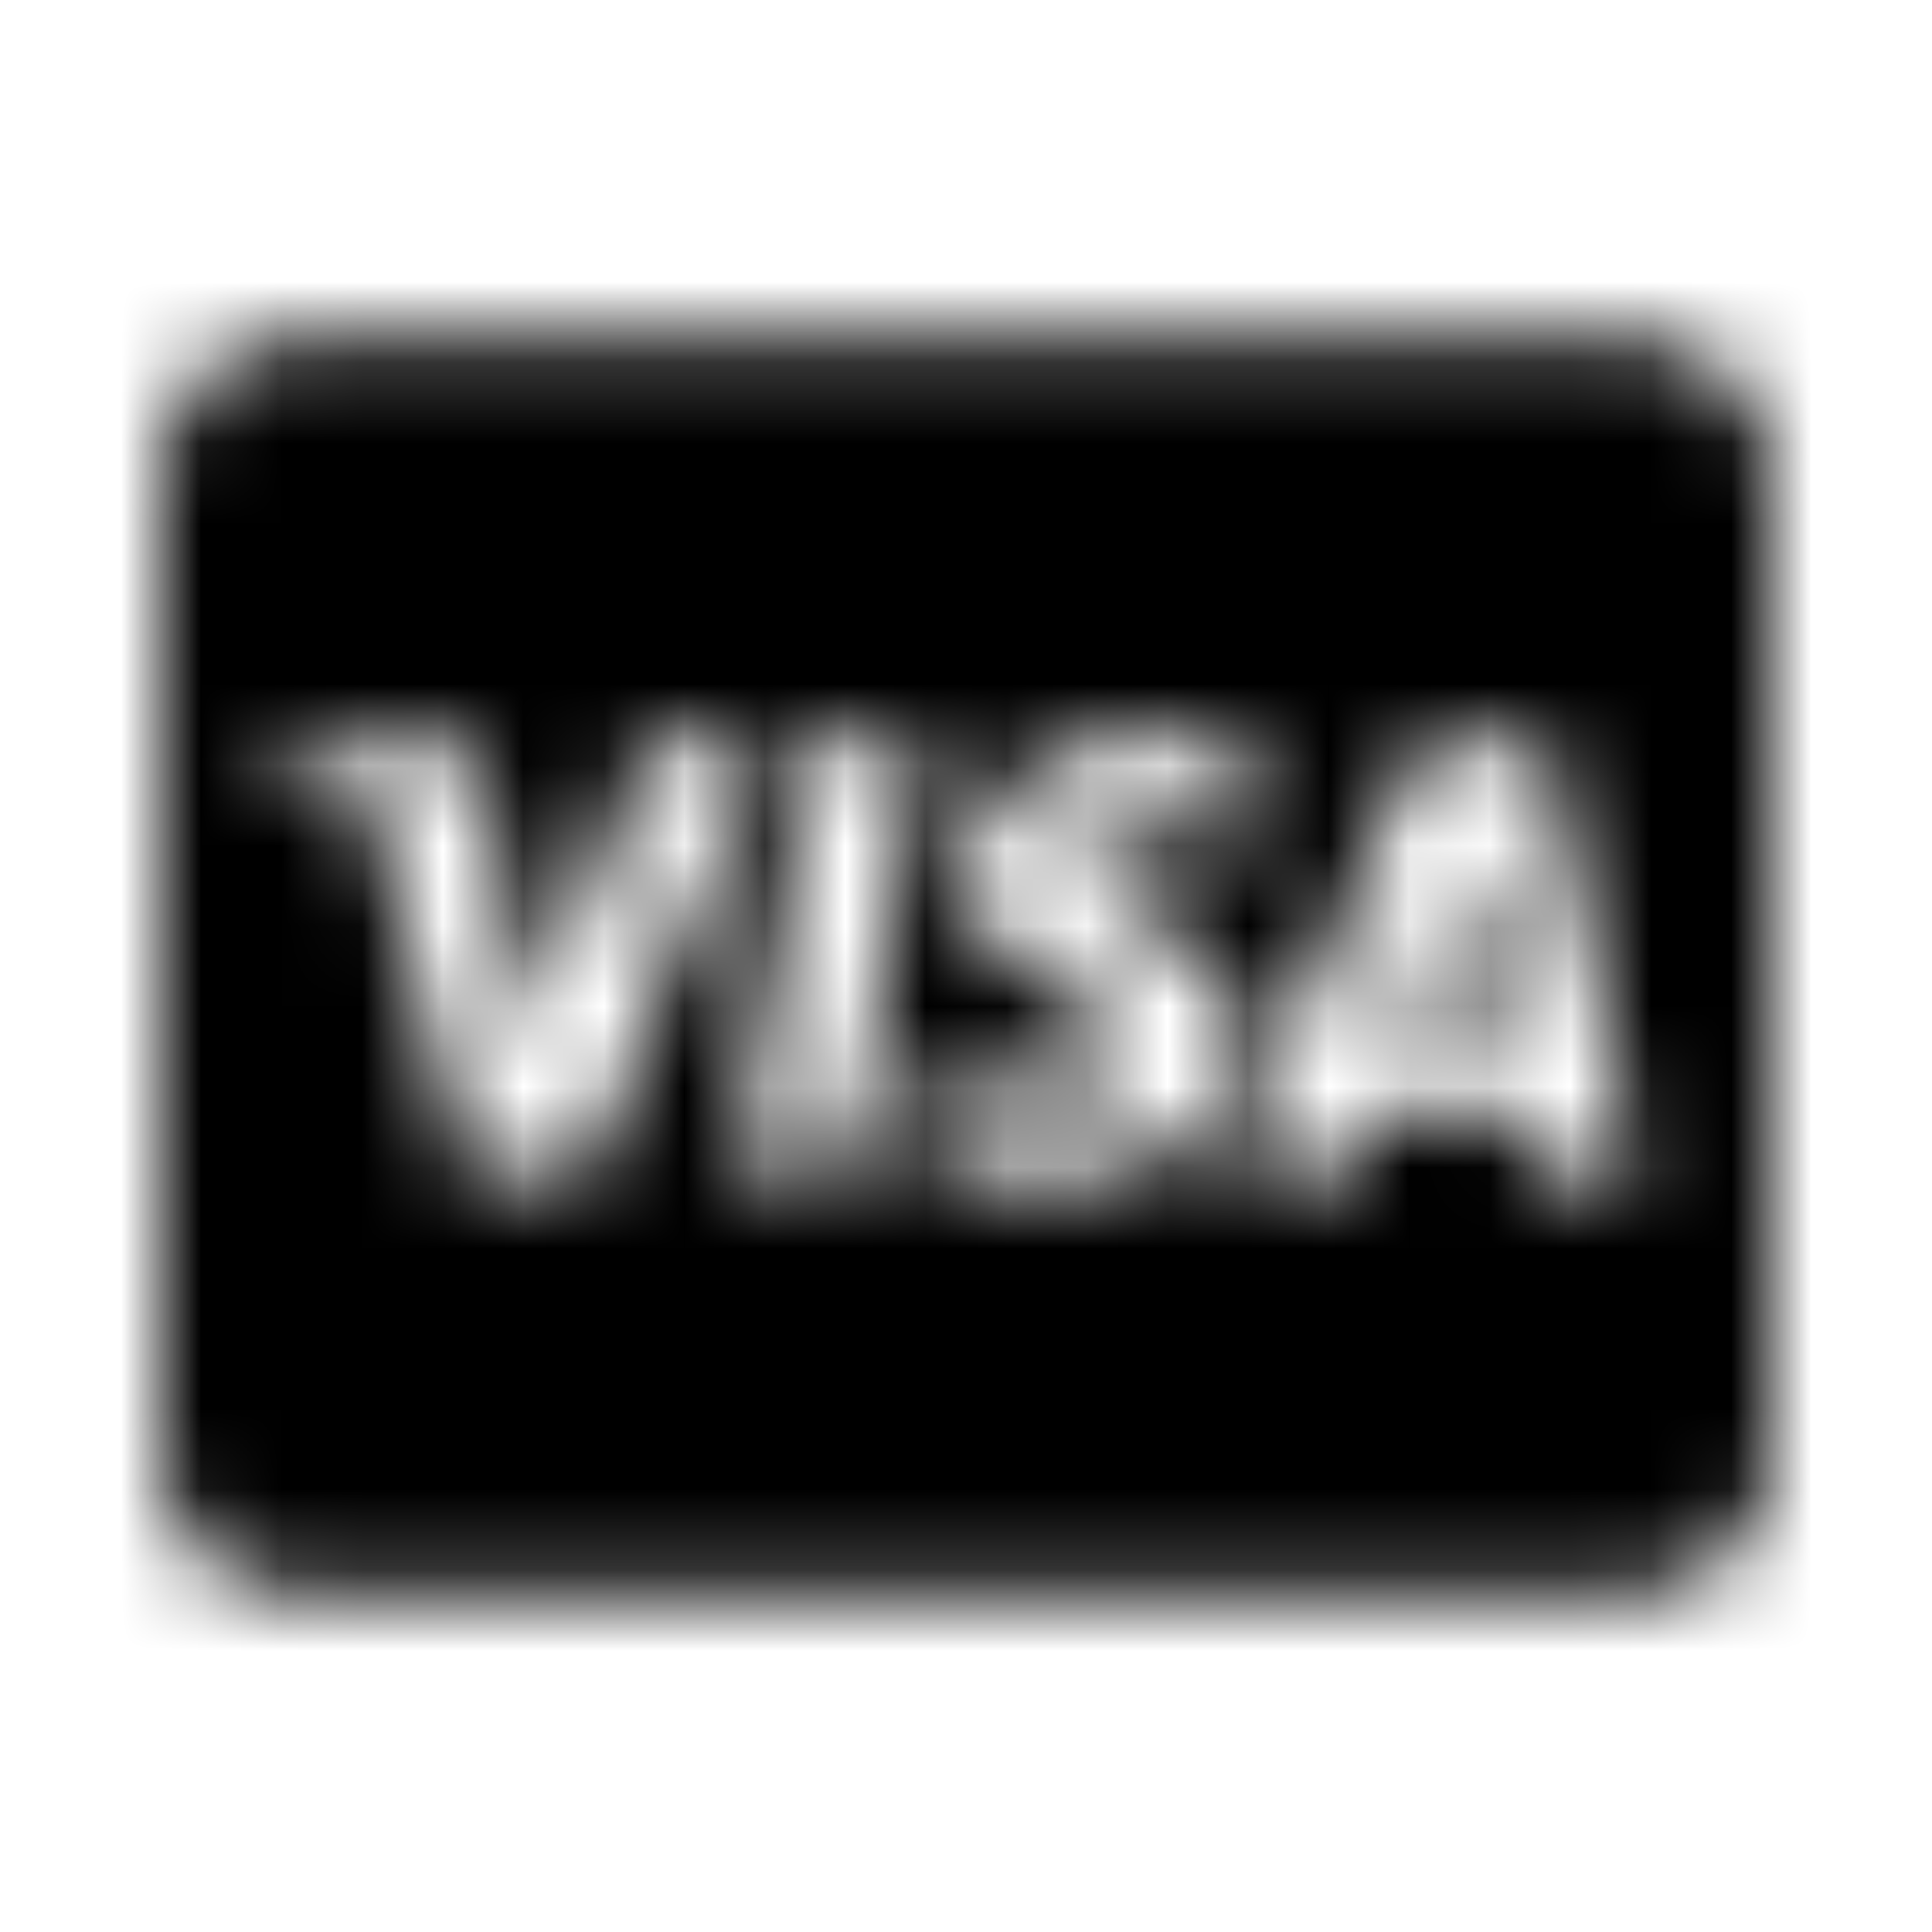 <?xml version="1.0" encoding="UTF-8"?>
<svg width="24px" height="24px" viewBox="0 0 24 24" version="1.1" xmlns="http://www.w3.org/2000/svg" xmlns:xlink="http://www.w3.org/1999/xlink">
    <!-- Generator: Sketch 52.5 (67469) - http://www.bohemiancoding.com/sketch -->
    <title>cc-visa</title>
    <desc>Created with Sketch.</desc>
    <defs>
        <path d="M18.323,11.142 C18.323,11.142 18.587,12.434 18.646,12.705 L17.486,12.705 C17.601,12.396 18.042,11.194 18.042,11.194 C18.035,11.205 18.156,10.878 18.226,10.677 L18.323,11.142 Z M22,5.889 L22,18.111 C22,19.031 21.253,19.778 20.333,19.778 L3.667,19.778 C2.747,19.778 2,19.031 2,18.111 L2,5.889 C2,4.969 2.747,4.222 3.667,4.222 L20.333,4.222 C21.253,4.222 22,4.969 22,5.889 Z M7.295,14.611 L9.49,9.222 L8.014,9.222 L6.649,12.903 L6.5,12.156 L6.014,9.677 C5.934,9.333 5.687,9.236 5.382,9.222 L3.135,9.222 L3.111,9.33 C3.66,9.469 4.149,9.67 4.576,9.924 L5.819,14.611 L7.295,14.611 Z M10.573,14.618 L11.448,9.222 L10.052,9.222 L9.181,14.618 L10.573,14.618 Z M15.431,12.854 C15.438,12.24 15.062,11.771 14.26,11.385 C13.771,11.139 13.472,10.972 13.472,10.719 C13.479,10.49 13.726,10.253 14.274,10.253 C14.729,10.243 15.062,10.351 15.312,10.458 L15.438,10.517 L15.628,9.351 C15.354,9.243 14.917,9.122 14.378,9.122 C13,9.122 12.031,9.858 12.024,10.906 C12.014,11.681 12.719,12.111 13.247,12.372 C13.785,12.635 13.969,12.809 13.969,13.042 C13.962,13.403 13.531,13.569 13.132,13.569 C12.576,13.569 12.278,13.483 11.823,13.281 L11.639,13.194 L11.444,14.406 C11.771,14.556 12.375,14.688 13,14.694 C14.465,14.698 15.42,13.972 15.431,12.854 Z M20.333,14.618 L19.208,9.222 L18.128,9.222 C17.795,9.222 17.542,9.319 17.399,9.67 L15.326,14.618 L16.792,14.618 C16.792,14.618 17.031,13.951 17.083,13.809 L18.875,13.809 C18.917,14 19.042,14.618 19.042,14.618 L20.333,14.618 Z" id="path-1"></path>
    </defs>
    <g id="cc-visa" stroke="none" stroke-width="1" fill="none" fill-rule="evenodd">
        <mask id="mask-2" fill="white">
            <use xlink:href="#path-1"></use>
        </mask>
        <g fill-rule="nonzero"></g>
        <g id="🎨-color" mask="url(#mask-2)" fill="#000000">
            <rect id="🎨-Color" x="0" y="0" width="24" height="24"></rect>
        </g>
    </g>
</svg>